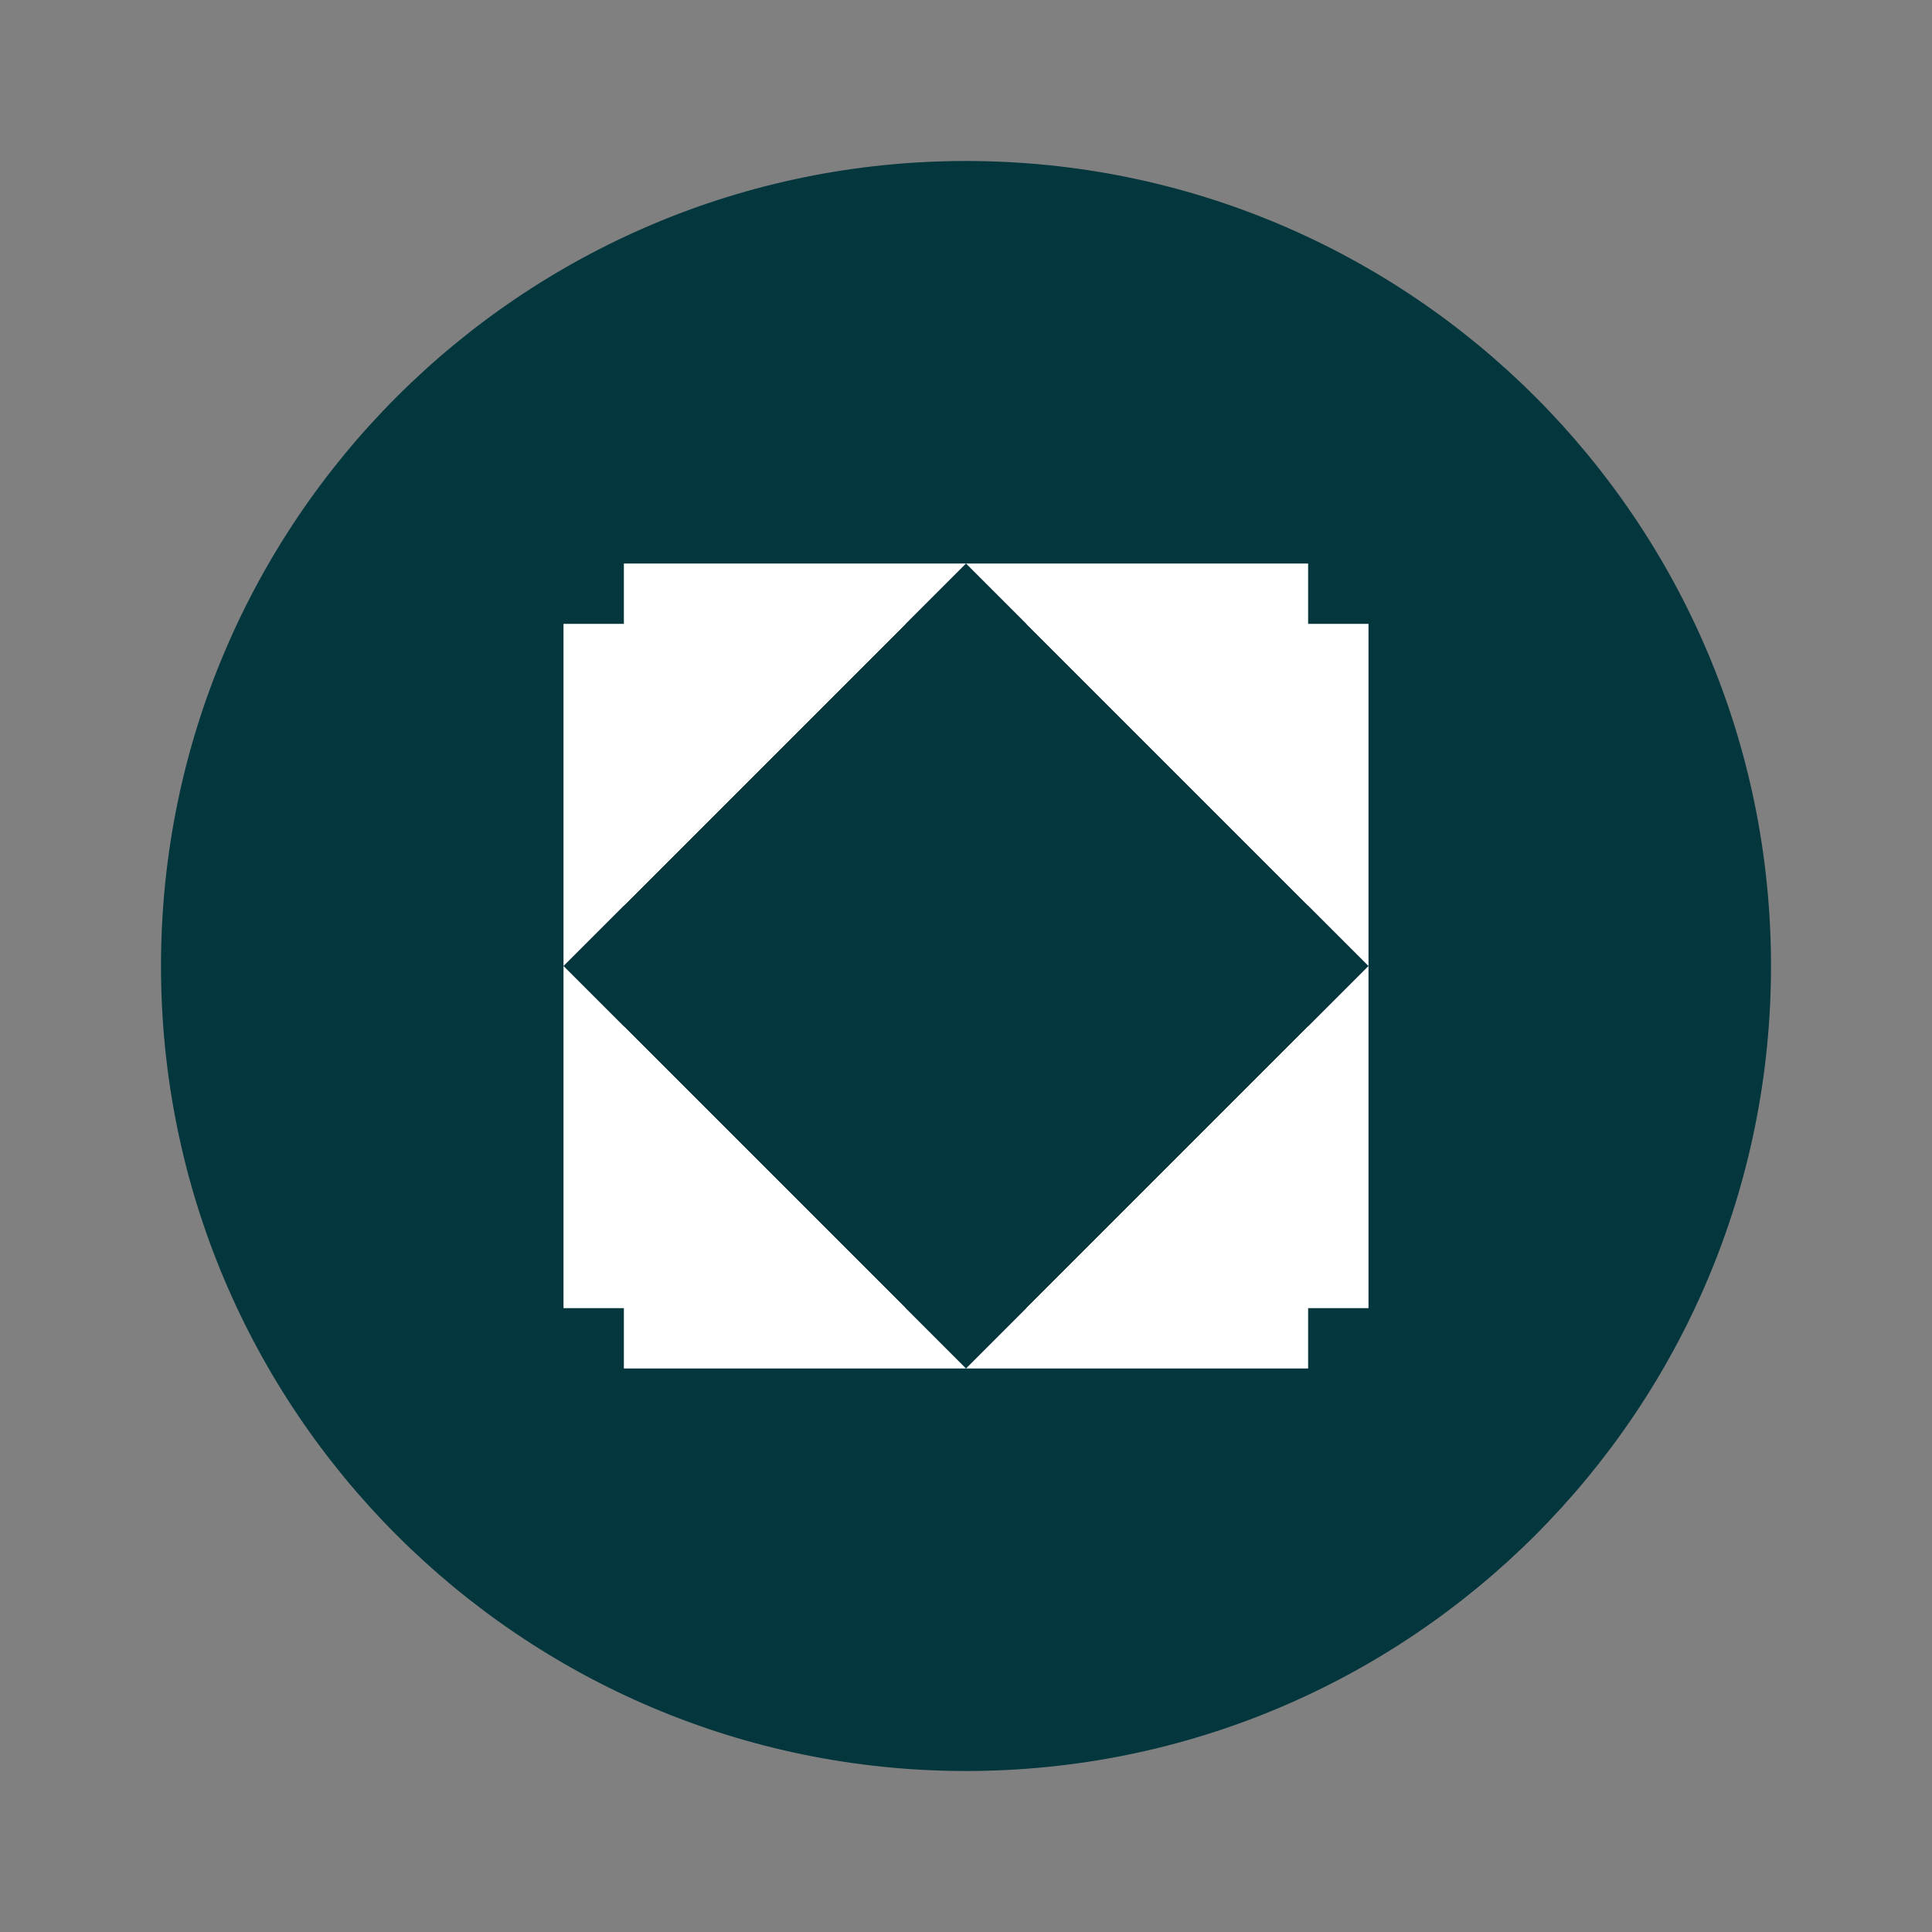 <svg width="48" height="48" viewBox="0 0 48 48" fill="none" xmlns="http://www.w3.org/2000/svg">
  <rect x="0" y="0" width="48" height="48" fill="#808080" stroke="none"/>
  <path d="M24 4C12.954 4 4 12.954 4 24C4 35.046 12.954 44 24 44C35.046 44 44 35.046 44 24C44 12.954 35.046 4 24 4Z" fill="#03363D"/>
  <path d="M15.5 14H32.5V22.5L24 14L15.5 22.5V14Z" fill="white"/>
  <path d="M15.5 34H32.5V25.5L24 34L15.5 25.5V34Z" fill="white"/>
  <path d="M34 15.5V32.5H25.5L34 24L25.5 15.5H34Z" fill="white"/>
  <path d="M14 15.5V32.5H22.5L14 24L22.5 15.5H14Z" fill="white"/>
</svg> 